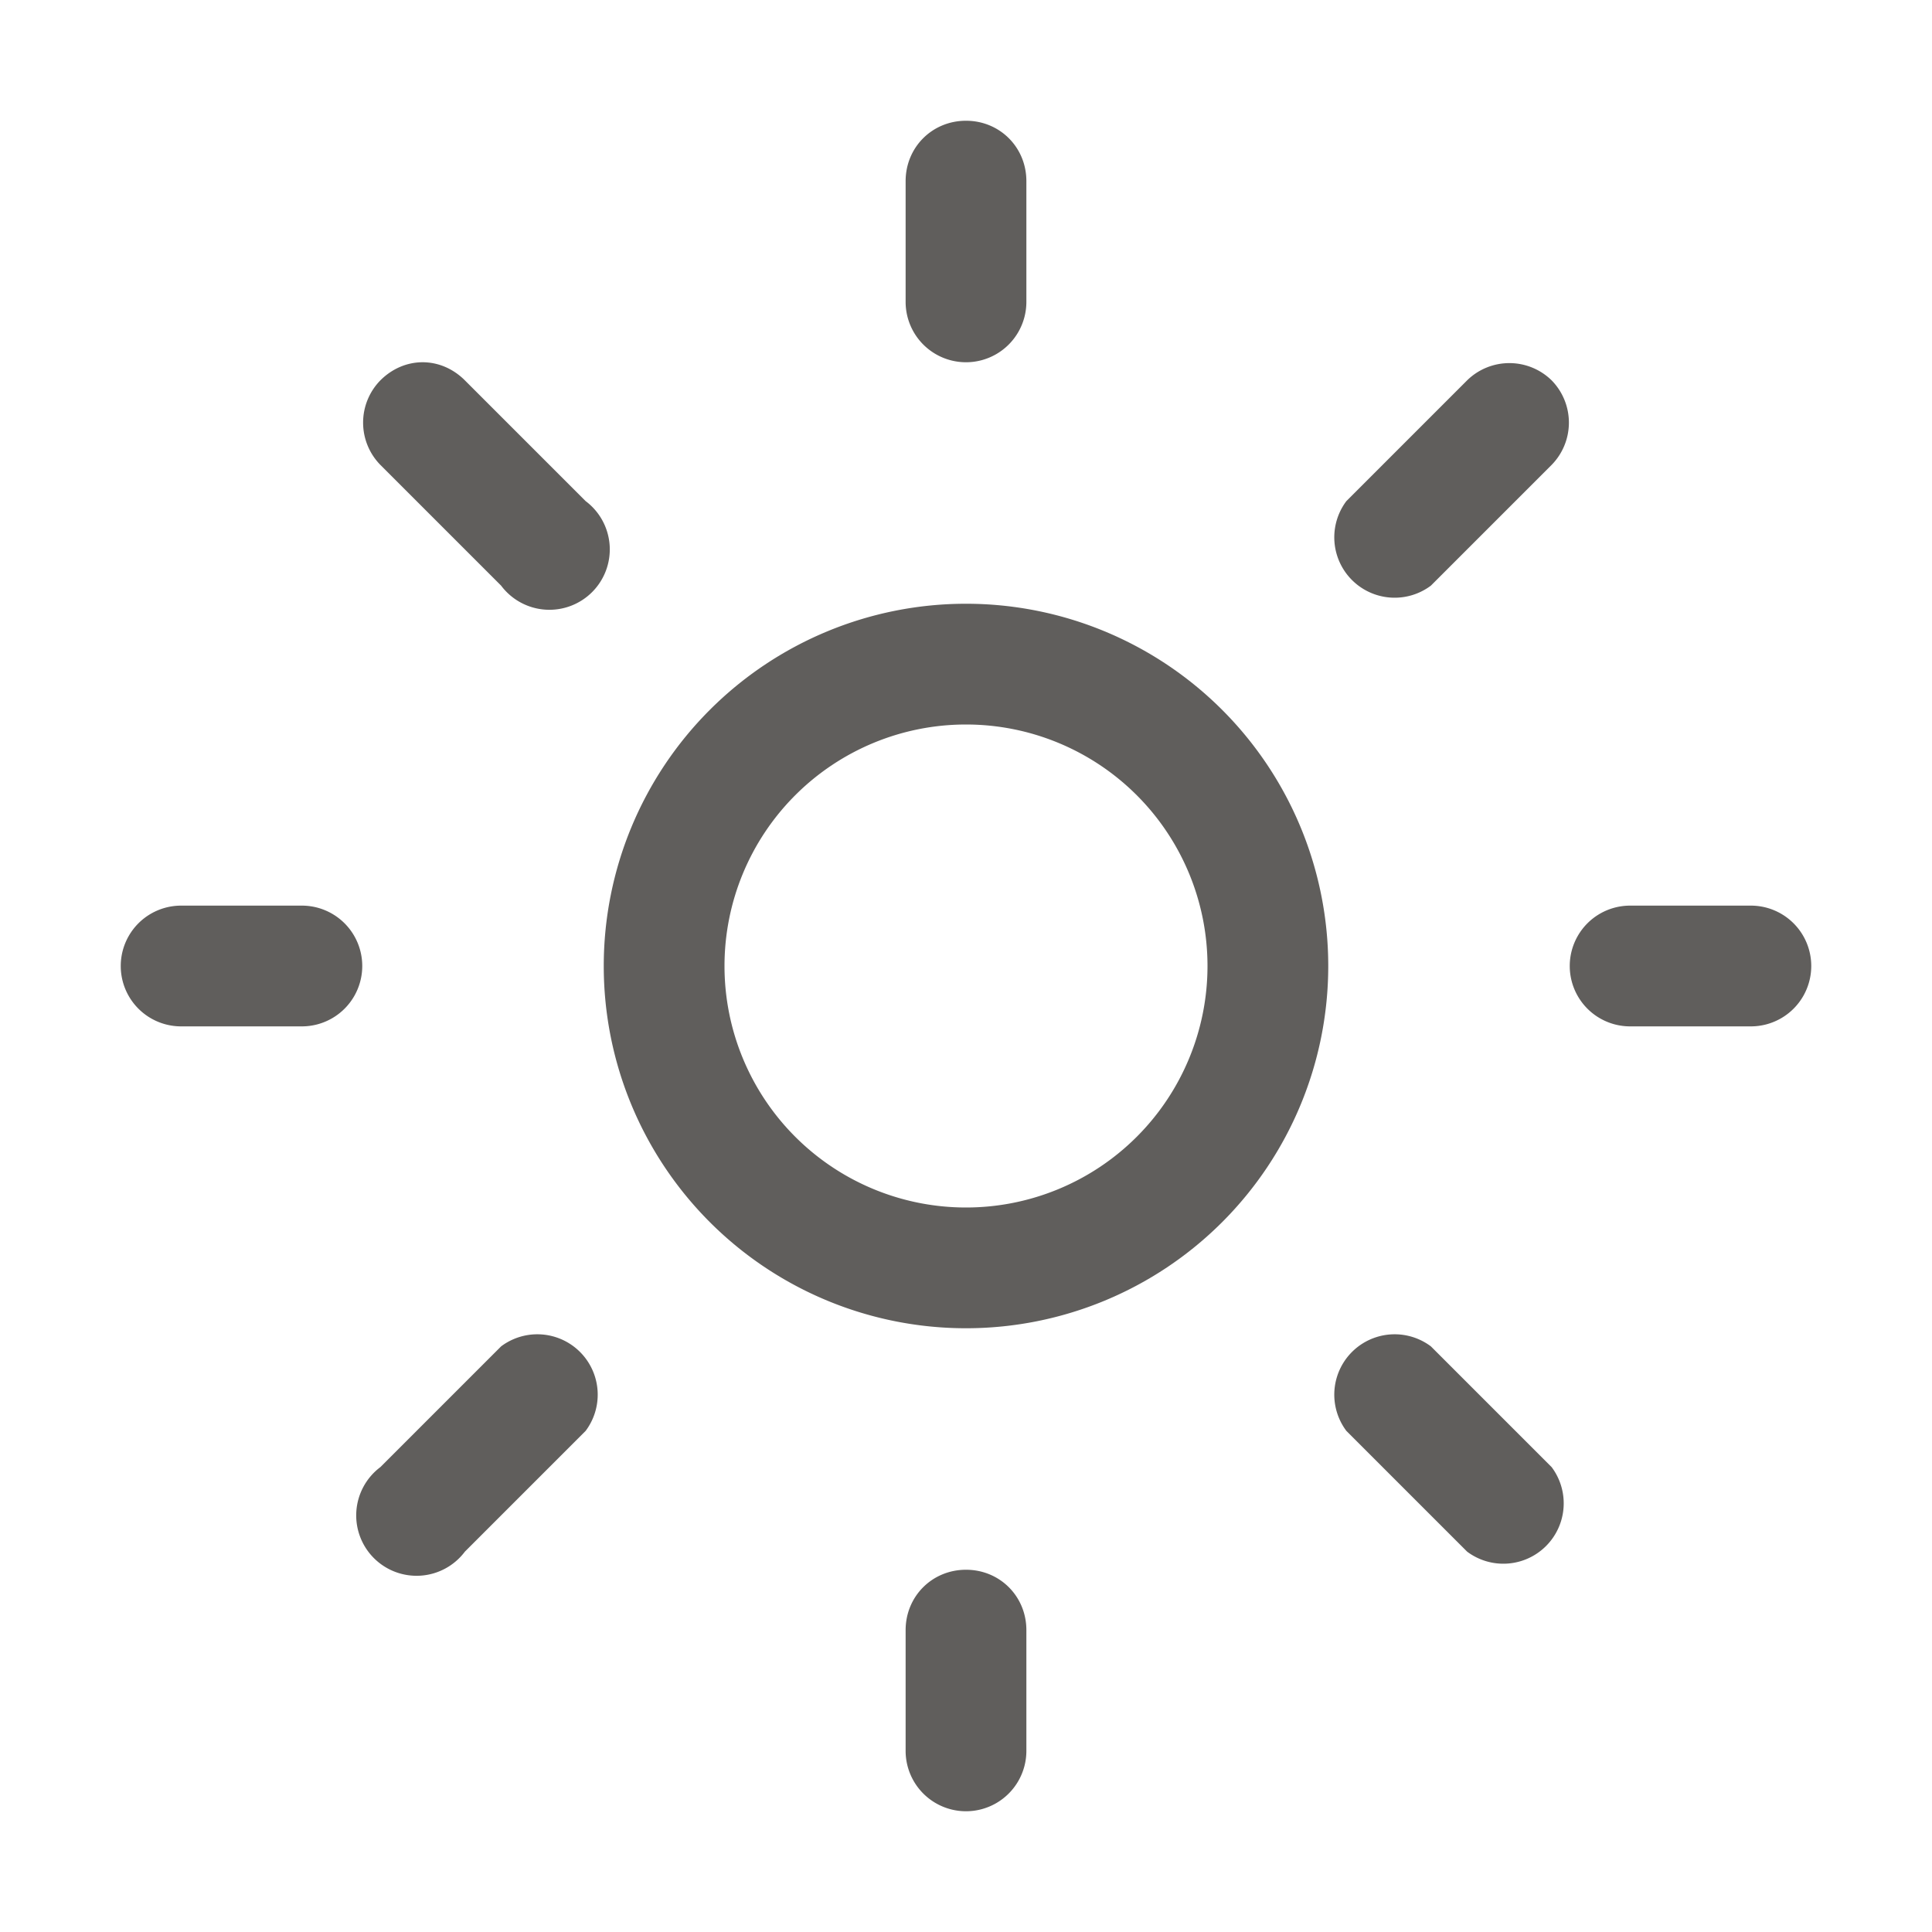 <svg xmlns:xlink="http://www.w3.org/1999/xlink" class="fluentIcon ___12fm75w f1w7gpdv fez10in fg4l7m0" fill="currentColor" aria-hidden="true" width="16" height="16" viewBox="0 0 16 16" xmlns="http://www.w3.org/2000/svg" focusable="false"><path d="M8 1c.28 0 .5.22.5.5v1a.5.5 0 01-1 0v-1c0-.28.22-.5.5-.5zm0 10a3 3 0 100-6 3 3 0 000 6zm0-1a2 2 0 110-4 2 2 0 010 4zm6.5-1.5a.5.5 0 000-1h-1a.5.5 0 000 1h1zM8 13c.28 0 .5.22.5.5v1a.5.5 0 01-1 0v-1c0-.28.22-.5.5-.5zM2.5 8.5a.5.5 0 000-1h-1a.5.5 0 000 1h1zm.65-5.35c.2-.2.5-.2.7 0l1 1a.5.5 0 11-.7.7l-1-1a.5.5 0 010-.7zm.7 9.7a.5.5 0 11-.7-.7l1-1a.5.5 0 01.7.7l-1 1zm9-9.7a.5.5 0 00-.7 0l-1 1a.5.5 0 00.7.7l1-1a.5.5 0 000-.7zm-.7 9.7a.5.5 0 00.7-.7l-1-1a.5.5 0 00-.7.7l1 1z" fill="#605E5C"></path></svg>